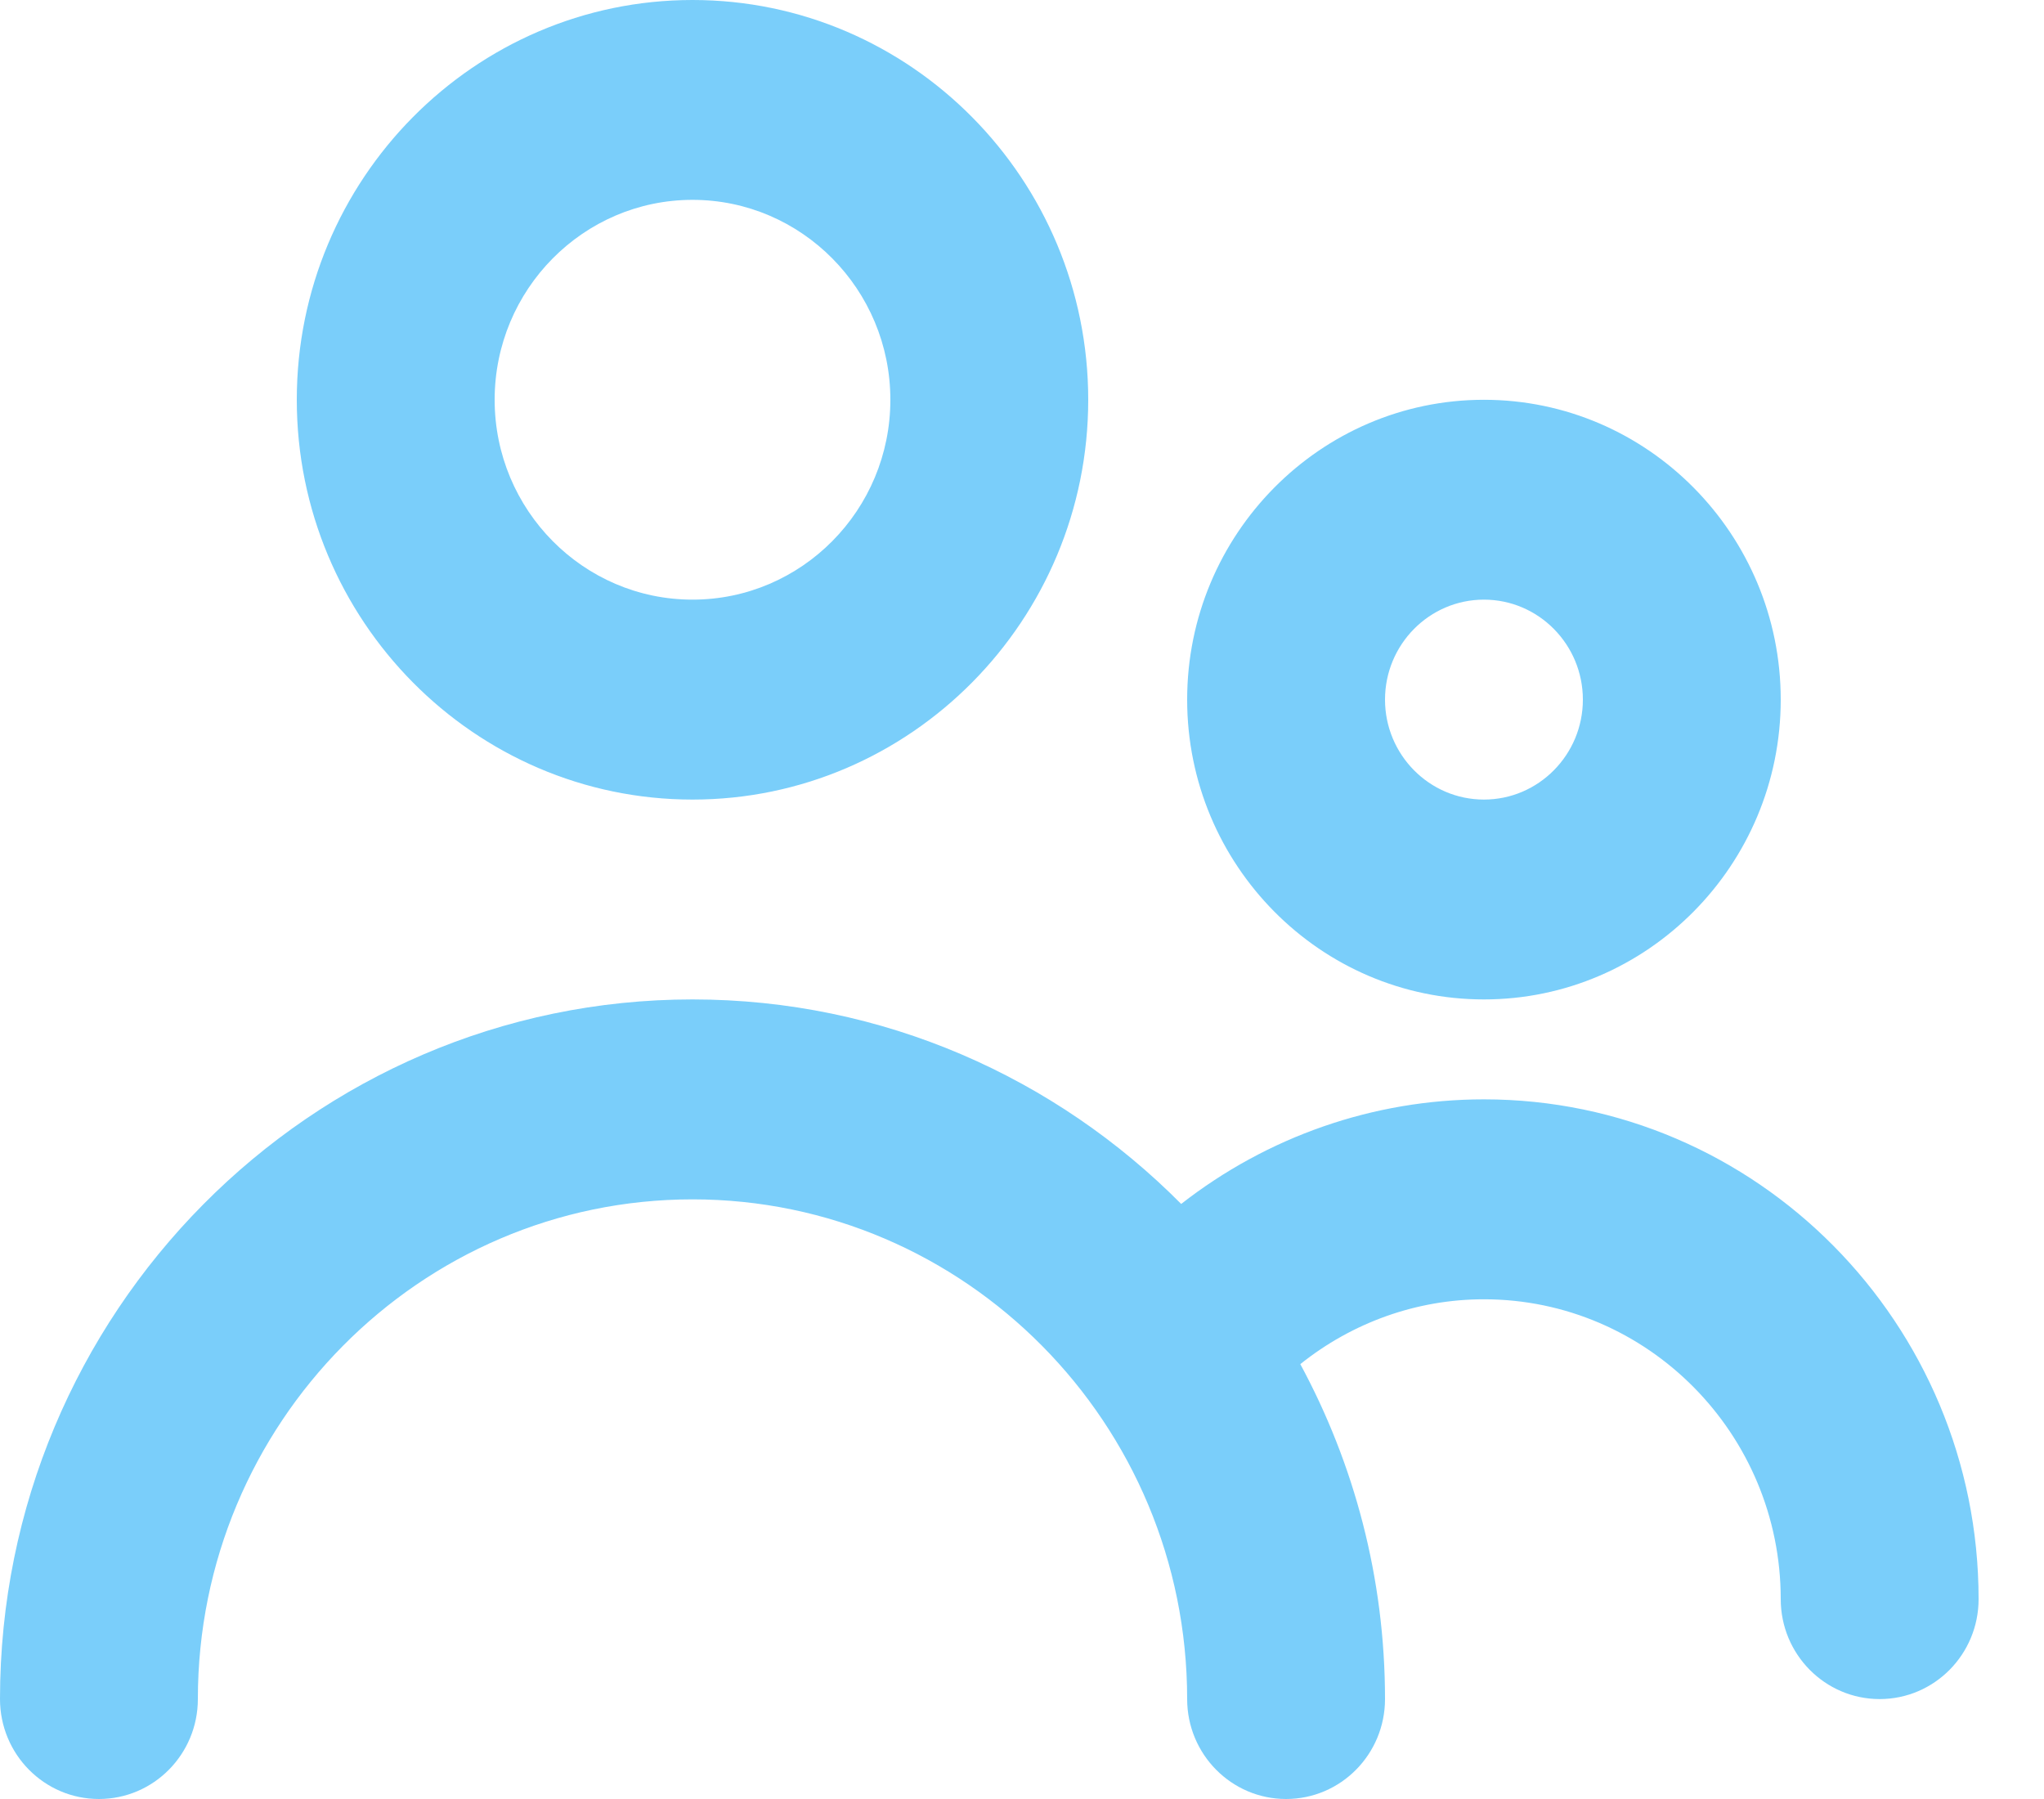 <svg width="25" height="22" viewBox="0 0 25 22" fill="none" xmlns="http://www.w3.org/2000/svg">
<path fill-rule="evenodd" clip-rule="evenodd" d="M24.2 19.556C24.2 20.23 23.659 20.778 22.99 20.778C22.321 20.778 21.78 20.23 21.78 19.556C21.78 17.534 20.151 15.889 18.15 15.889C17.324 15.889 16.538 16.175 15.904 16.682C16.562 17.899 16.94 19.295 16.94 20.778C16.94 21.452 16.399 22 15.73 22C15.061 22 14.52 21.452 14.52 20.778C14.52 17.408 11.806 14.667 8.47 14.667C5.134 14.667 2.42 17.408 2.42 20.778C2.42 21.452 1.879 22 1.21 22C0.541 22 0 21.452 0 20.778C0 16.06 3.801 12.222 8.47 12.222C10.802 12.222 12.914 13.179 14.447 14.723C15.499 13.902 16.794 13.444 18.15 13.444C21.486 13.444 24.2 16.186 24.2 19.556ZM18.15 7.333C18.818 7.333 19.36 7.882 19.36 8.556C19.36 9.229 18.818 9.778 18.15 9.778C17.482 9.778 16.94 9.229 16.94 8.556C16.94 7.882 17.482 7.333 18.15 7.333ZM18.15 12.222C20.151 12.222 21.78 10.577 21.78 8.556C21.78 6.534 20.151 4.889 18.15 4.889C16.149 4.889 14.52 6.534 14.52 8.556C14.52 10.577 16.149 12.222 18.15 12.222ZM8.47 2.444C9.805 2.444 10.89 3.541 10.89 4.889C10.89 6.237 9.805 7.333 8.47 7.333C7.135 7.333 6.05 6.237 6.05 4.889C6.05 3.541 7.135 2.444 8.47 2.444ZM8.47 9.778C11.139 9.778 13.31 7.585 13.31 4.889C13.31 2.193 11.139 0 8.47 0C5.801 0 3.63 2.193 3.63 4.889C3.63 7.585 5.801 9.778 8.47 9.778Z" fill="#7ACEFA"/>
</svg>
